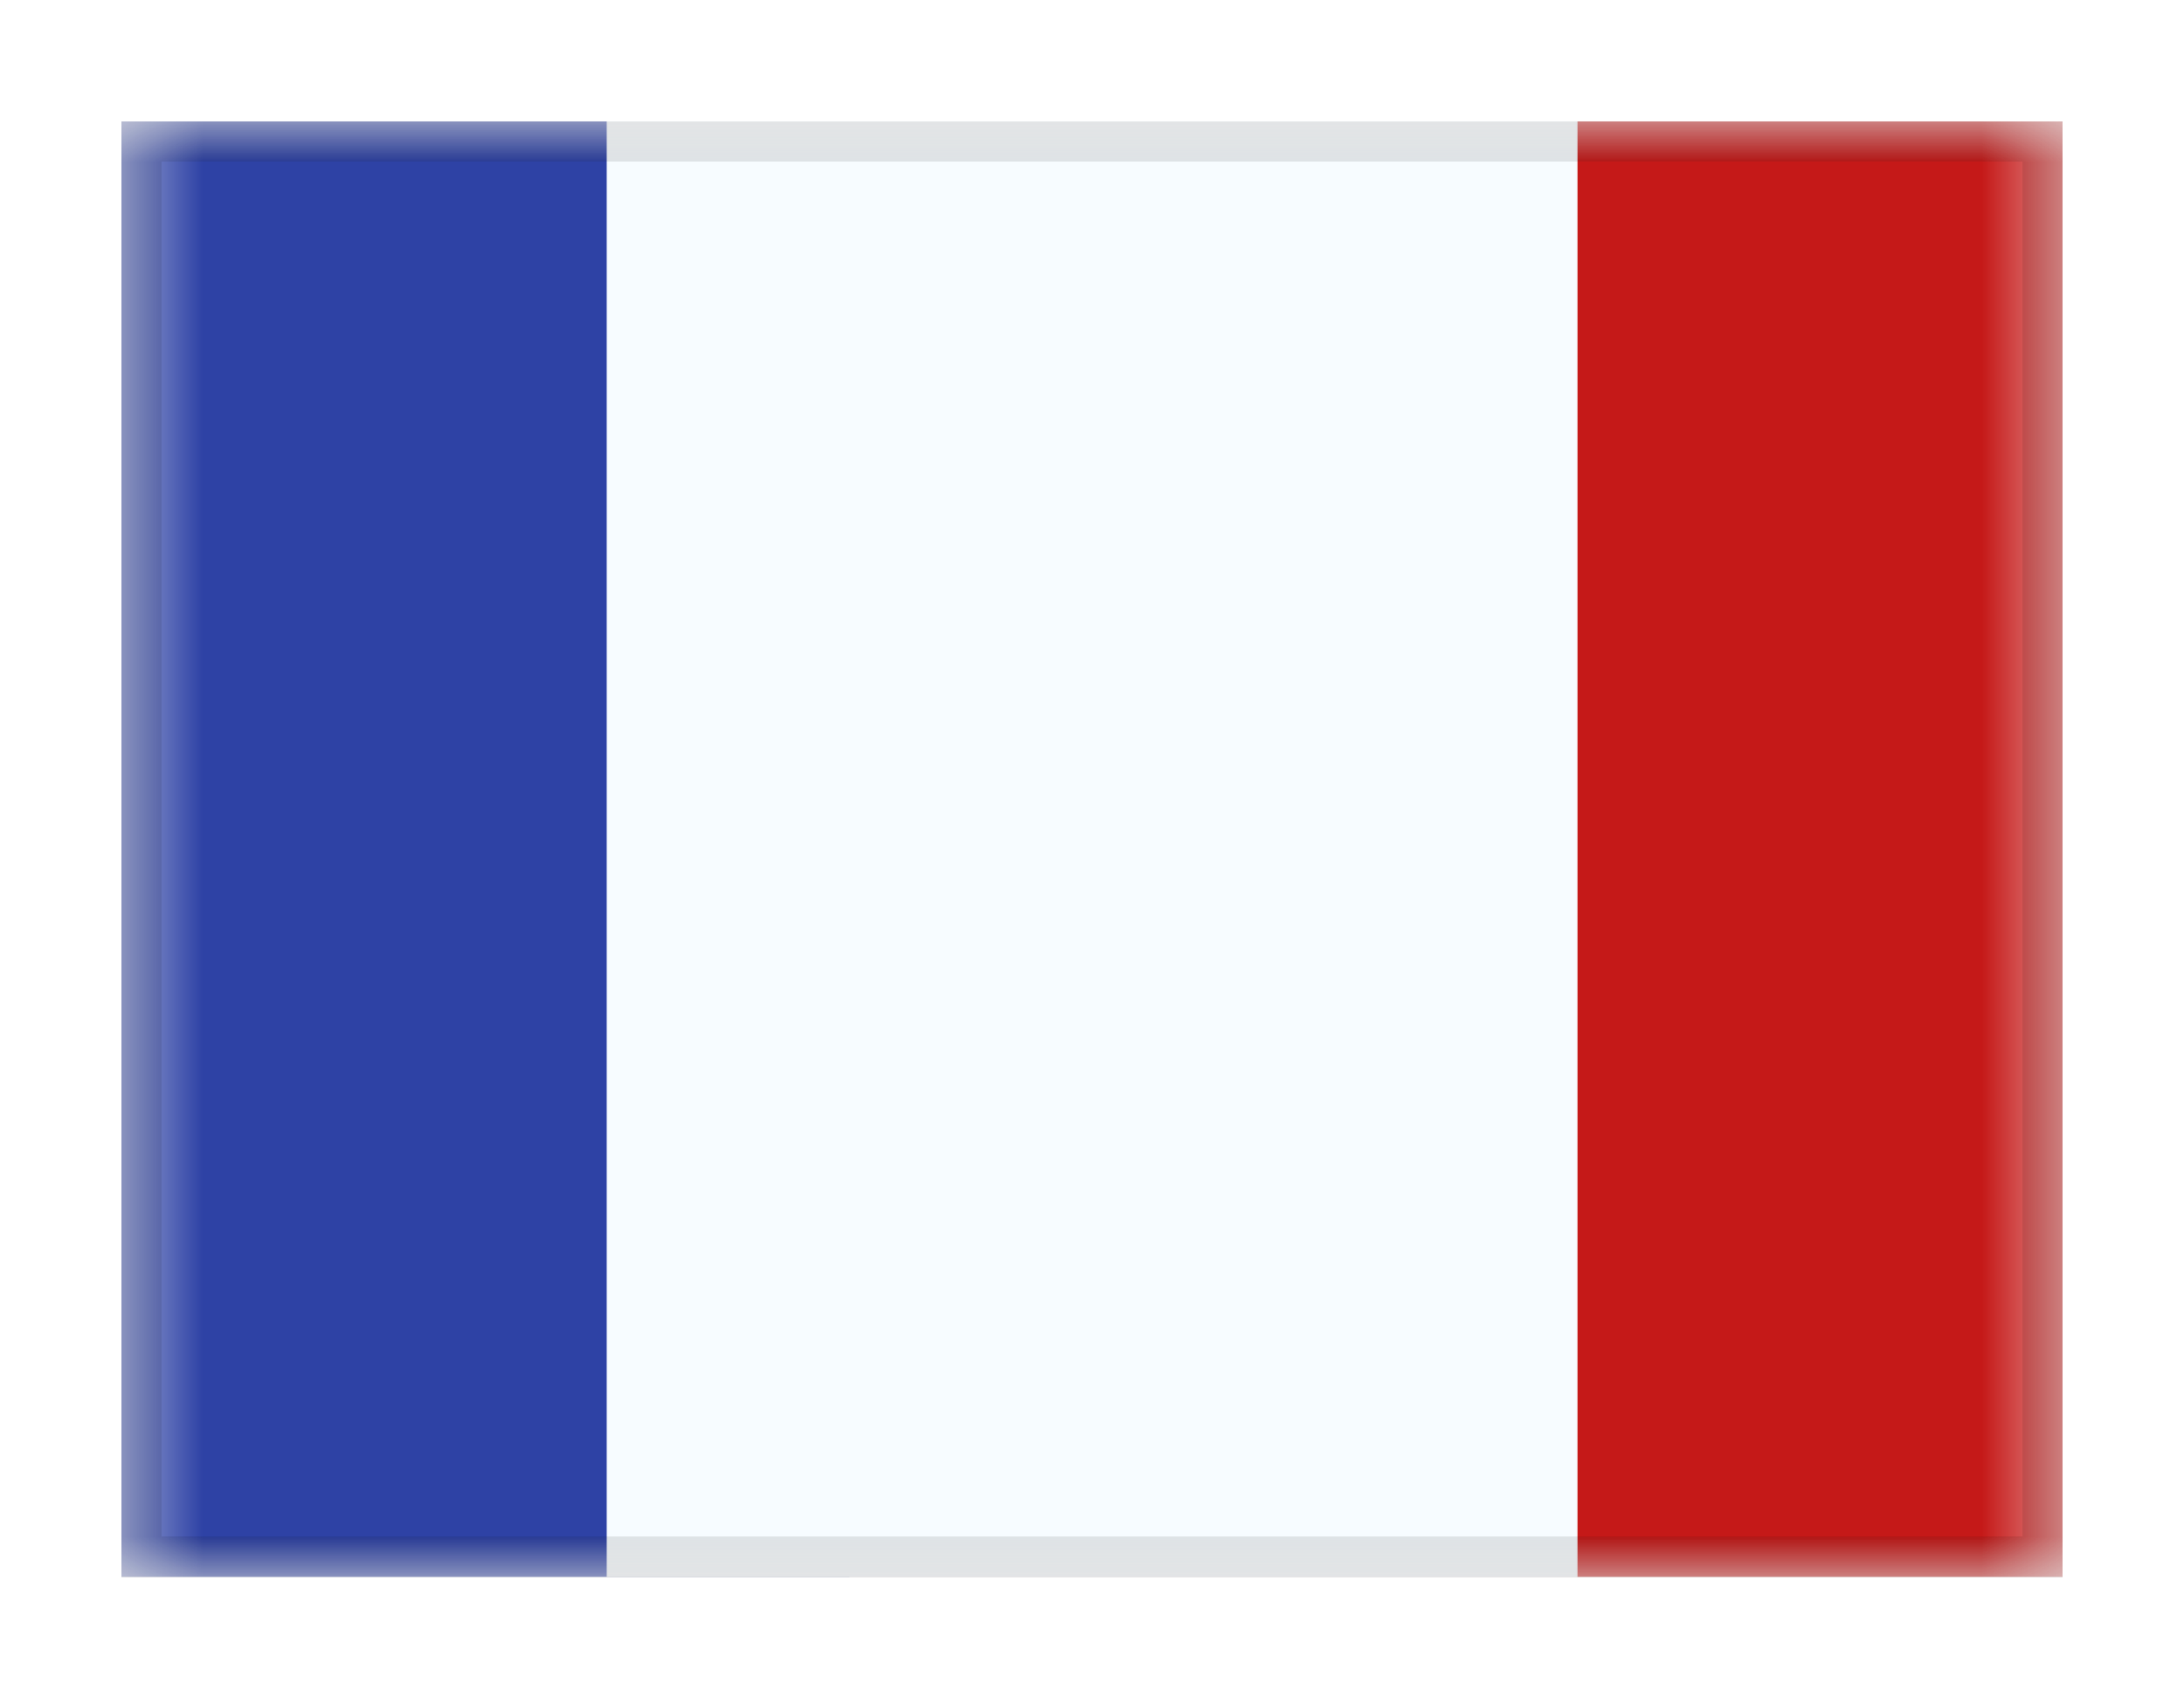 <svg width="27" height="21" viewBox="0 0 27 21" fill="none" xmlns="http://www.w3.org/2000/svg">
<g filter="url(#filter0_dd_701_21136)">
<g clip-path="url(#clip0_701_21136)">
<mask id="mask0_701_21136" style="mask-type:alpha" maskUnits="userSpaceOnUse" x="1" y="1" width="25" height="18">
<rect x="1.5" y="1" width="24" height="18" fill="white"/>
</mask>
<g mask="url(#mask0_701_21136)">
<path fill-rule="evenodd" clip-rule="evenodd" d="M19.5 -2H29.5V22H19.5V-2Z" fill="#C51918"/>
<path fill-rule="evenodd" clip-rule="evenodd" d="M1.5 1H10.5V19H1.5V1Z" fill="#2E42A5"/>
<path fill-rule="evenodd" clip-rule="evenodd" d="M7.5 -2H19.5V22H7.5V-2Z" fill="#F7FCFF"/>
</g>
</g>
<rect x="1.75" y="1.25" width="23.5" height="17.5" stroke="black" stroke-opacity="0.1" stroke-width="0.5" shape-rendering="crispEdges"/>
</g>
<defs>
<filter id="filter0_dd_701_21136" x="0" y="0" width="27" height="21" filterUnits="userSpaceOnUse" color-interpolation-filters="sRGB">
<feFlood flood-opacity="0" result="BackgroundImageFix"/>
<feColorMatrix in="SourceAlpha" type="matrix" values="0 0 0 0 0 0 0 0 0 0 0 0 0 0 0 0 0 0 127 0" result="hardAlpha"/>
<feOffset dy="0.5"/>
<feGaussianBlur stdDeviation="0.75"/>
<feComposite in2="hardAlpha" operator="out"/>
<feColorMatrix type="matrix" values="0 0 0 0 0 0 0 0 0 0 0 0 0 0 0 0 0 0 0.1 0"/>
<feBlend mode="multiply" in2="BackgroundImageFix" result="effect1_dropShadow_701_21136"/>
<feColorMatrix in="SourceAlpha" type="matrix" values="0 0 0 0 0 0 0 0 0 0 0 0 0 0 0 0 0 0 127 0" result="hardAlpha"/>
<feOffset/>
<feGaussianBlur stdDeviation="0.5"/>
<feComposite in2="hardAlpha" operator="out"/>
<feColorMatrix type="matrix" values="0 0 0 0 0 0 0 0 0 0 0 0 0 0 0 0 0 0 0.11 0"/>
<feBlend mode="multiply" in2="effect1_dropShadow_701_21136" result="effect2_dropShadow_701_21136"/>
<feBlend mode="normal" in="SourceGraphic" in2="effect2_dropShadow_701_21136" result="shape"/>
</filter>
<clipPath id="clip0_701_21136">
<rect x="1.5" y="1" width="24" height="18" fill="white"/>
</clipPath>
</defs>
</svg>
